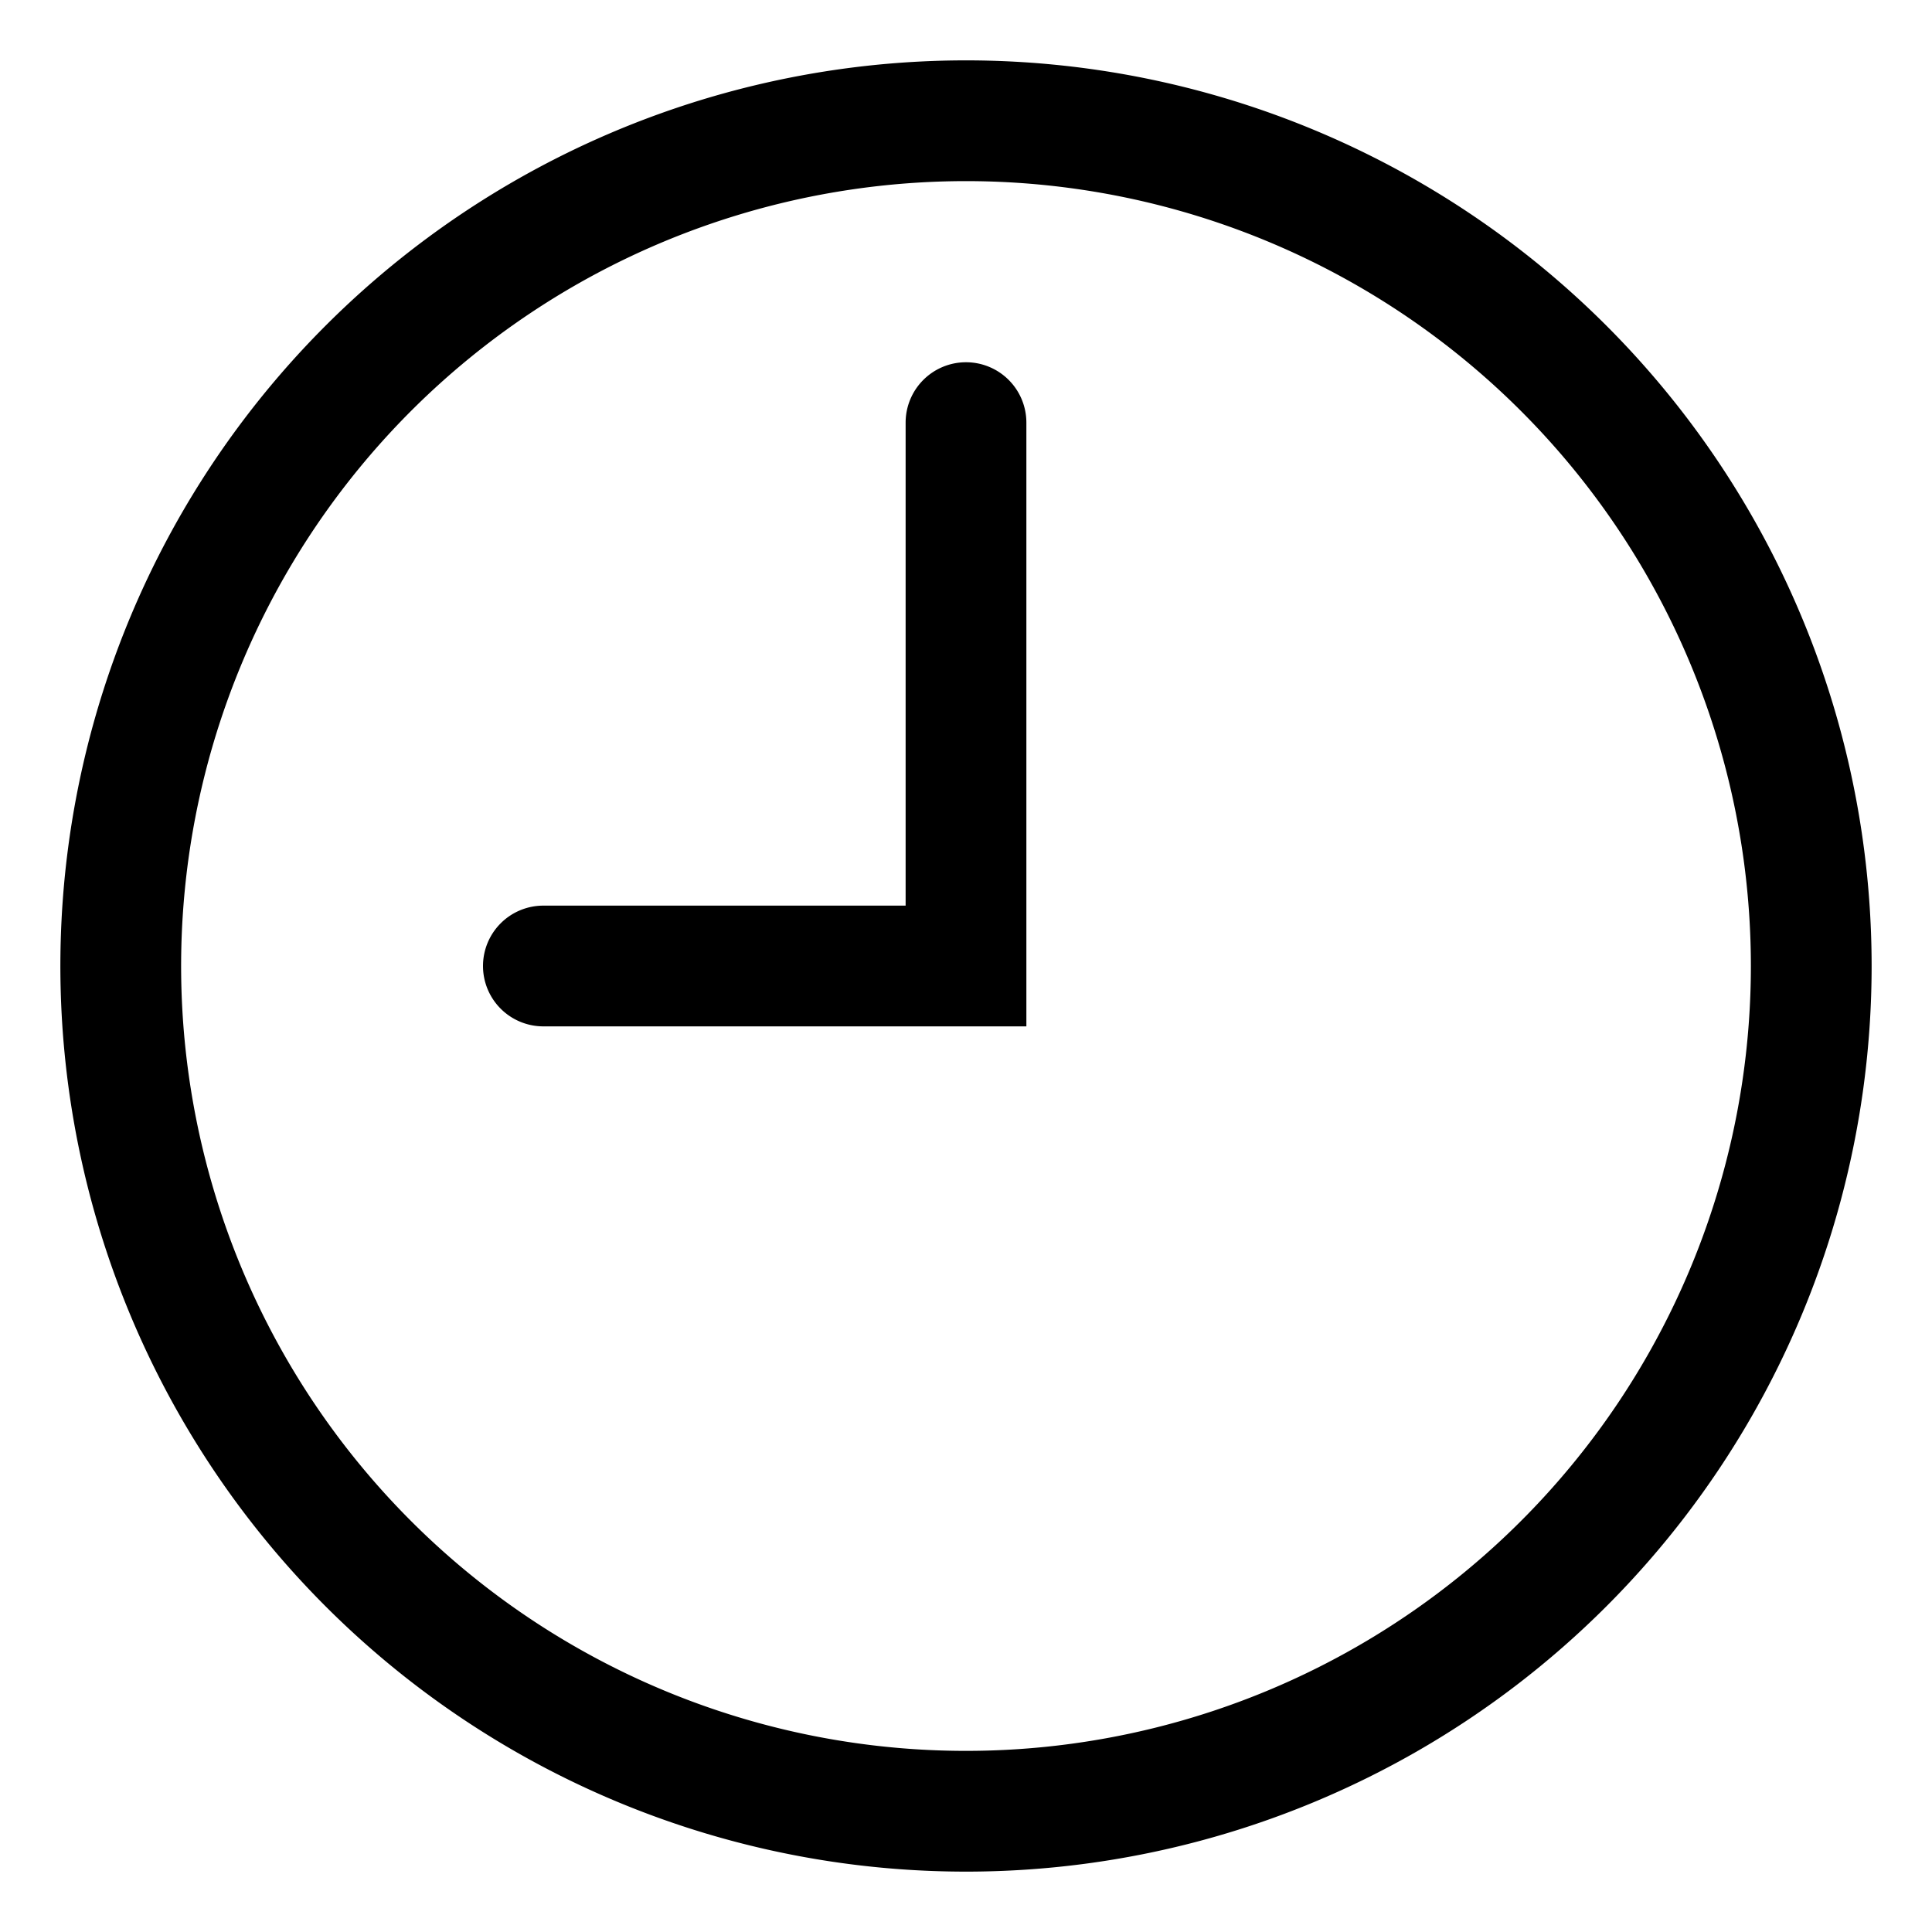 <svg xmlns="http://www.w3.org/2000/svg" viewBox="0 0 32 32"><g data-name="Layer 2"><path d="M16,31A15,15,0,1,1,31,16,15,15,0,0,1,16,31ZM16,3A13,13,0,1,0,29,16,13,13,0,0,0,16,3Z"/><path d="M17,17H9a1,1,0,0,1-1-1H8a1,1,0,0,1,1-1h6V7a1,1,0,0,1,1-1h0a1,1,0,0,1,1,1Z"/></g></svg>